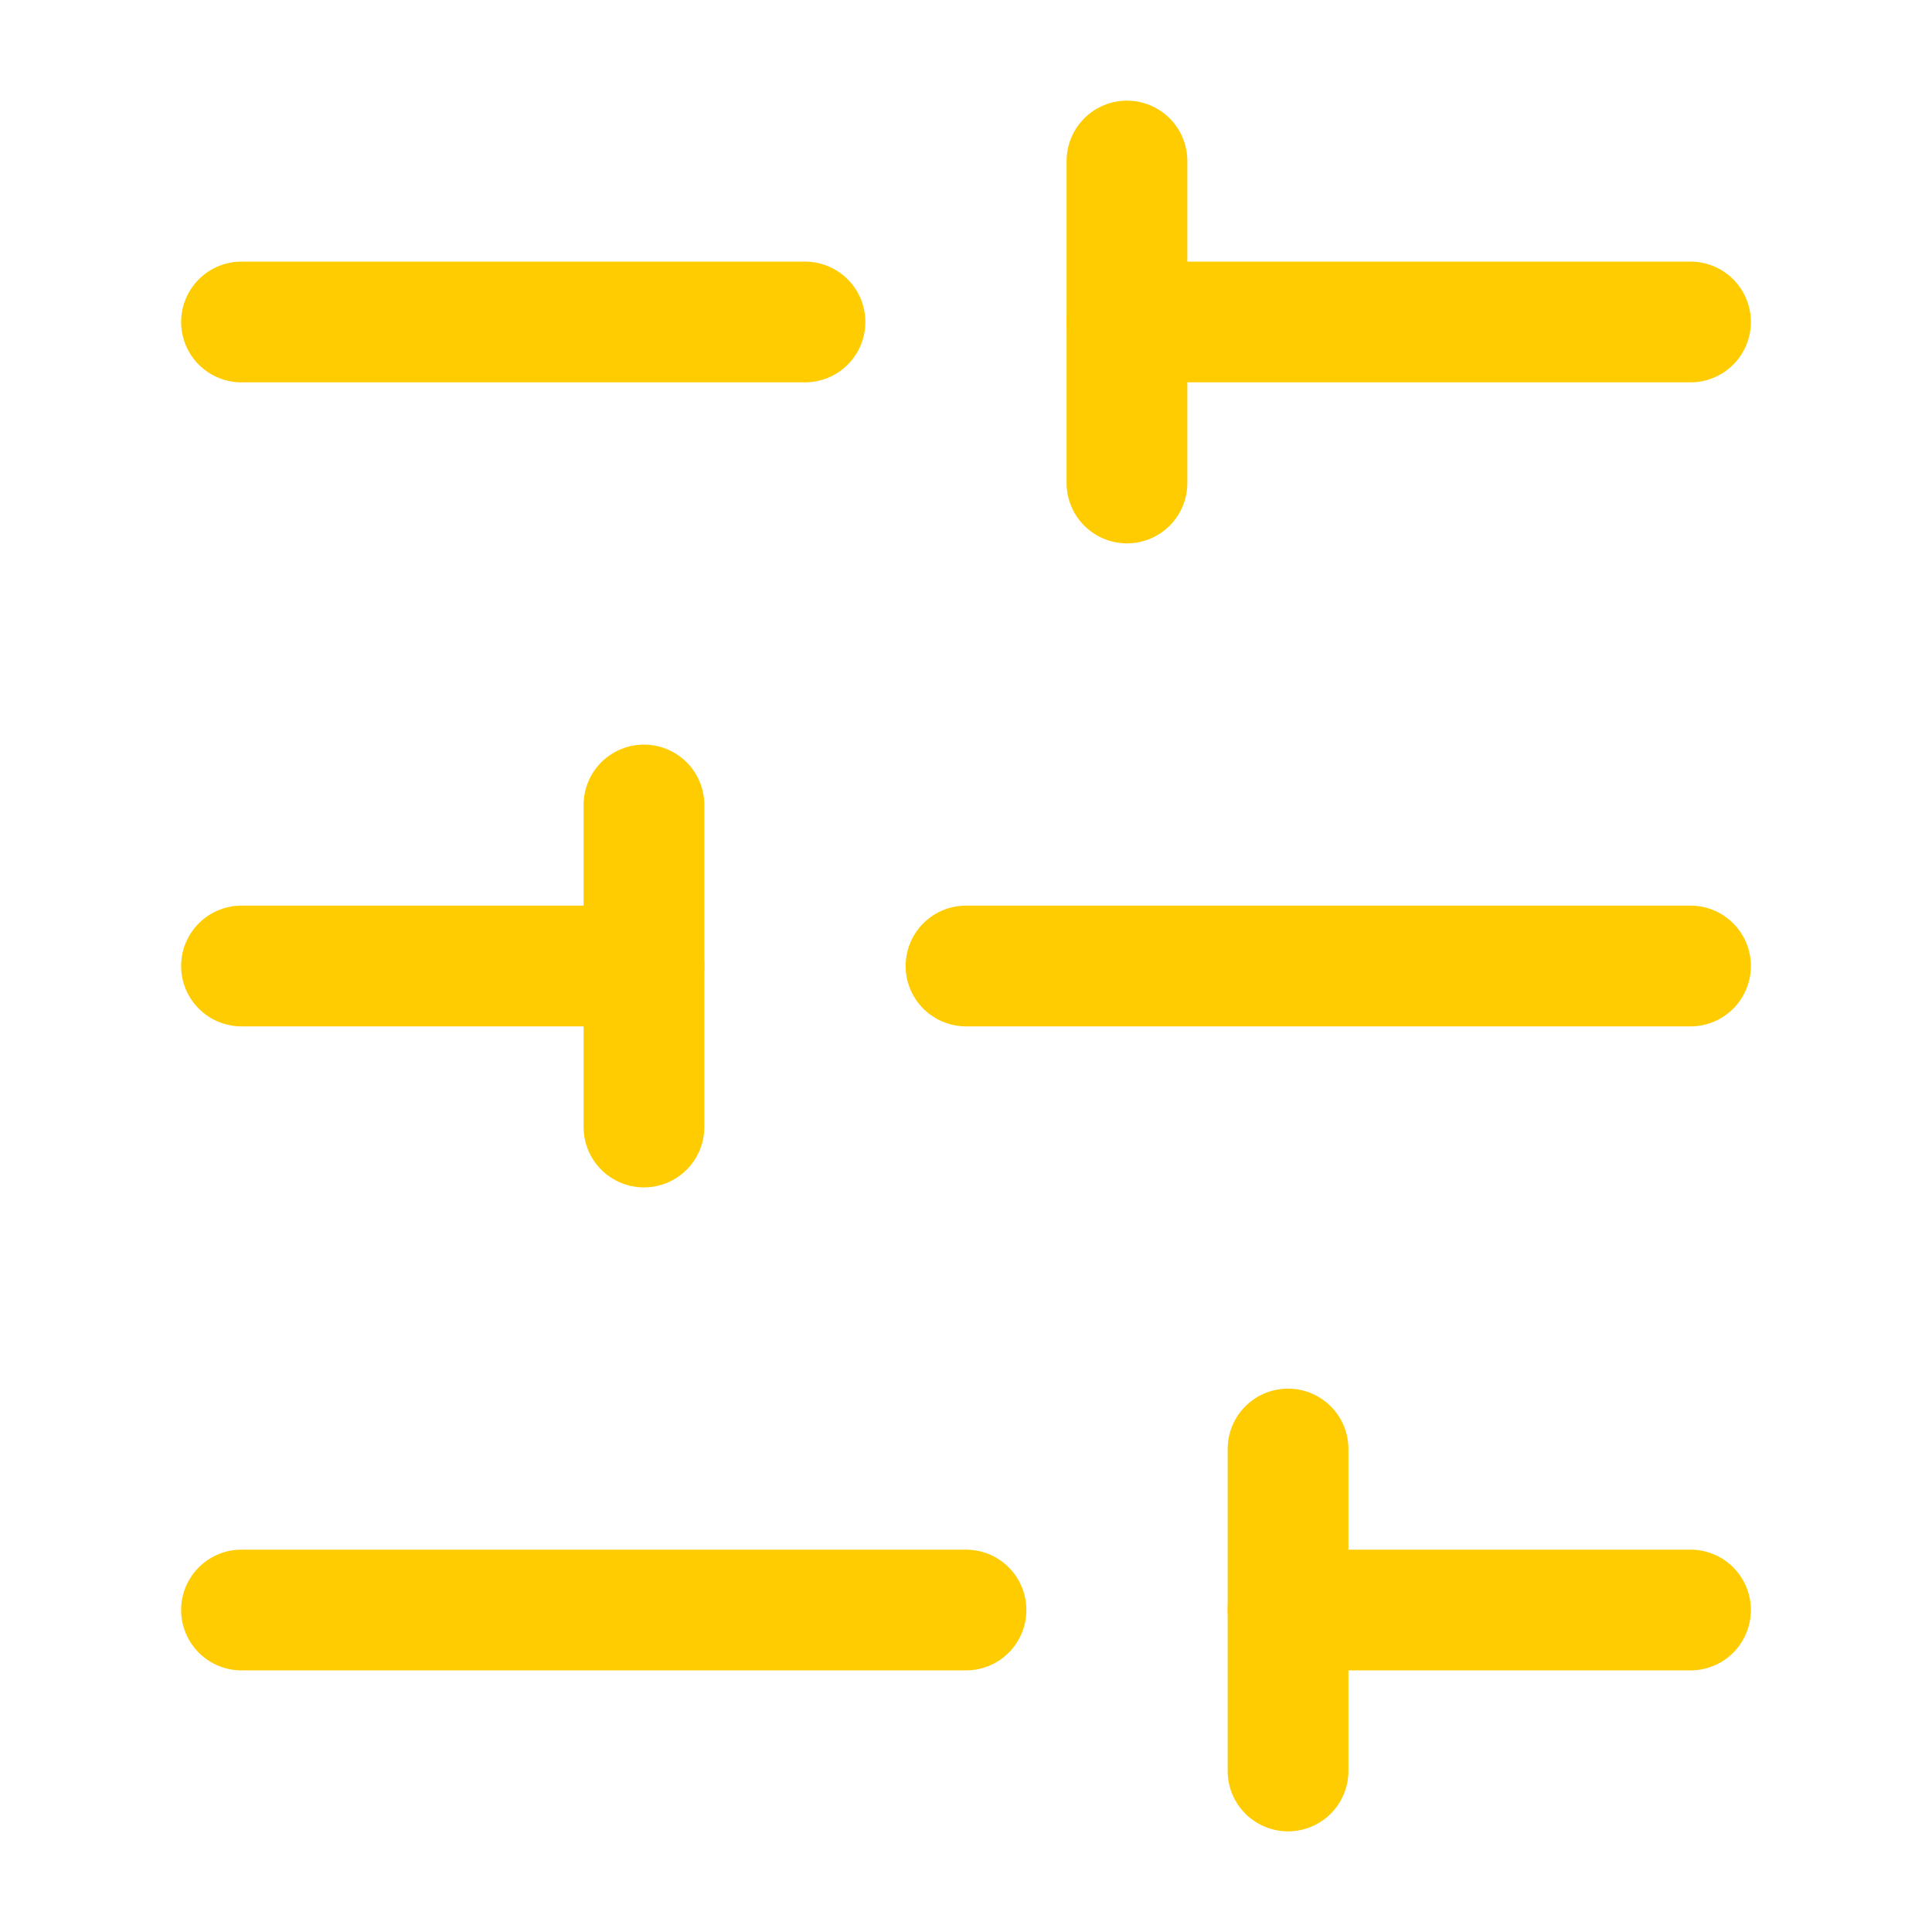 <svg width="32" height="32" viewBox="0 0 32 32" fill="none" xmlns="http://www.w3.org/2000/svg">
<path d="M28 5.333H18.666" stroke="#FFCC01" stroke-width="2" stroke-linecap="round" stroke-linejoin="round"/>
<path d="M13.333 5.333H4" stroke="#FFCC01" stroke-width="2" stroke-linecap="round" stroke-linejoin="round"/>
<path d="M28 16H16" stroke="#FFCC01" stroke-width="2" stroke-linecap="round" stroke-linejoin="round"/>
<path d="M10.667 16H4" stroke="#FFCC01" stroke-width="2" stroke-linecap="round" stroke-linejoin="round"/>
<path d="M28 26.667H21.334" stroke="#FFCC01" stroke-width="2" stroke-linecap="round" stroke-linejoin="round"/>
<path d="M16 26.667H4" stroke="#FFCC01" stroke-width="2" stroke-linecap="round" stroke-linejoin="round"/>
<path d="M18.666 2.667V8" stroke="#FFCC01" stroke-width="2" stroke-linecap="round" stroke-linejoin="round"/>
<path d="M10.666 13.333V18.667" stroke="#FFCC01" stroke-width="2" stroke-linecap="round" stroke-linejoin="round"/>
<path d="M21.334 24V29.333" stroke="#FFCC01" stroke-width="2" stroke-linecap="round" stroke-linejoin="round"/>
</svg>
